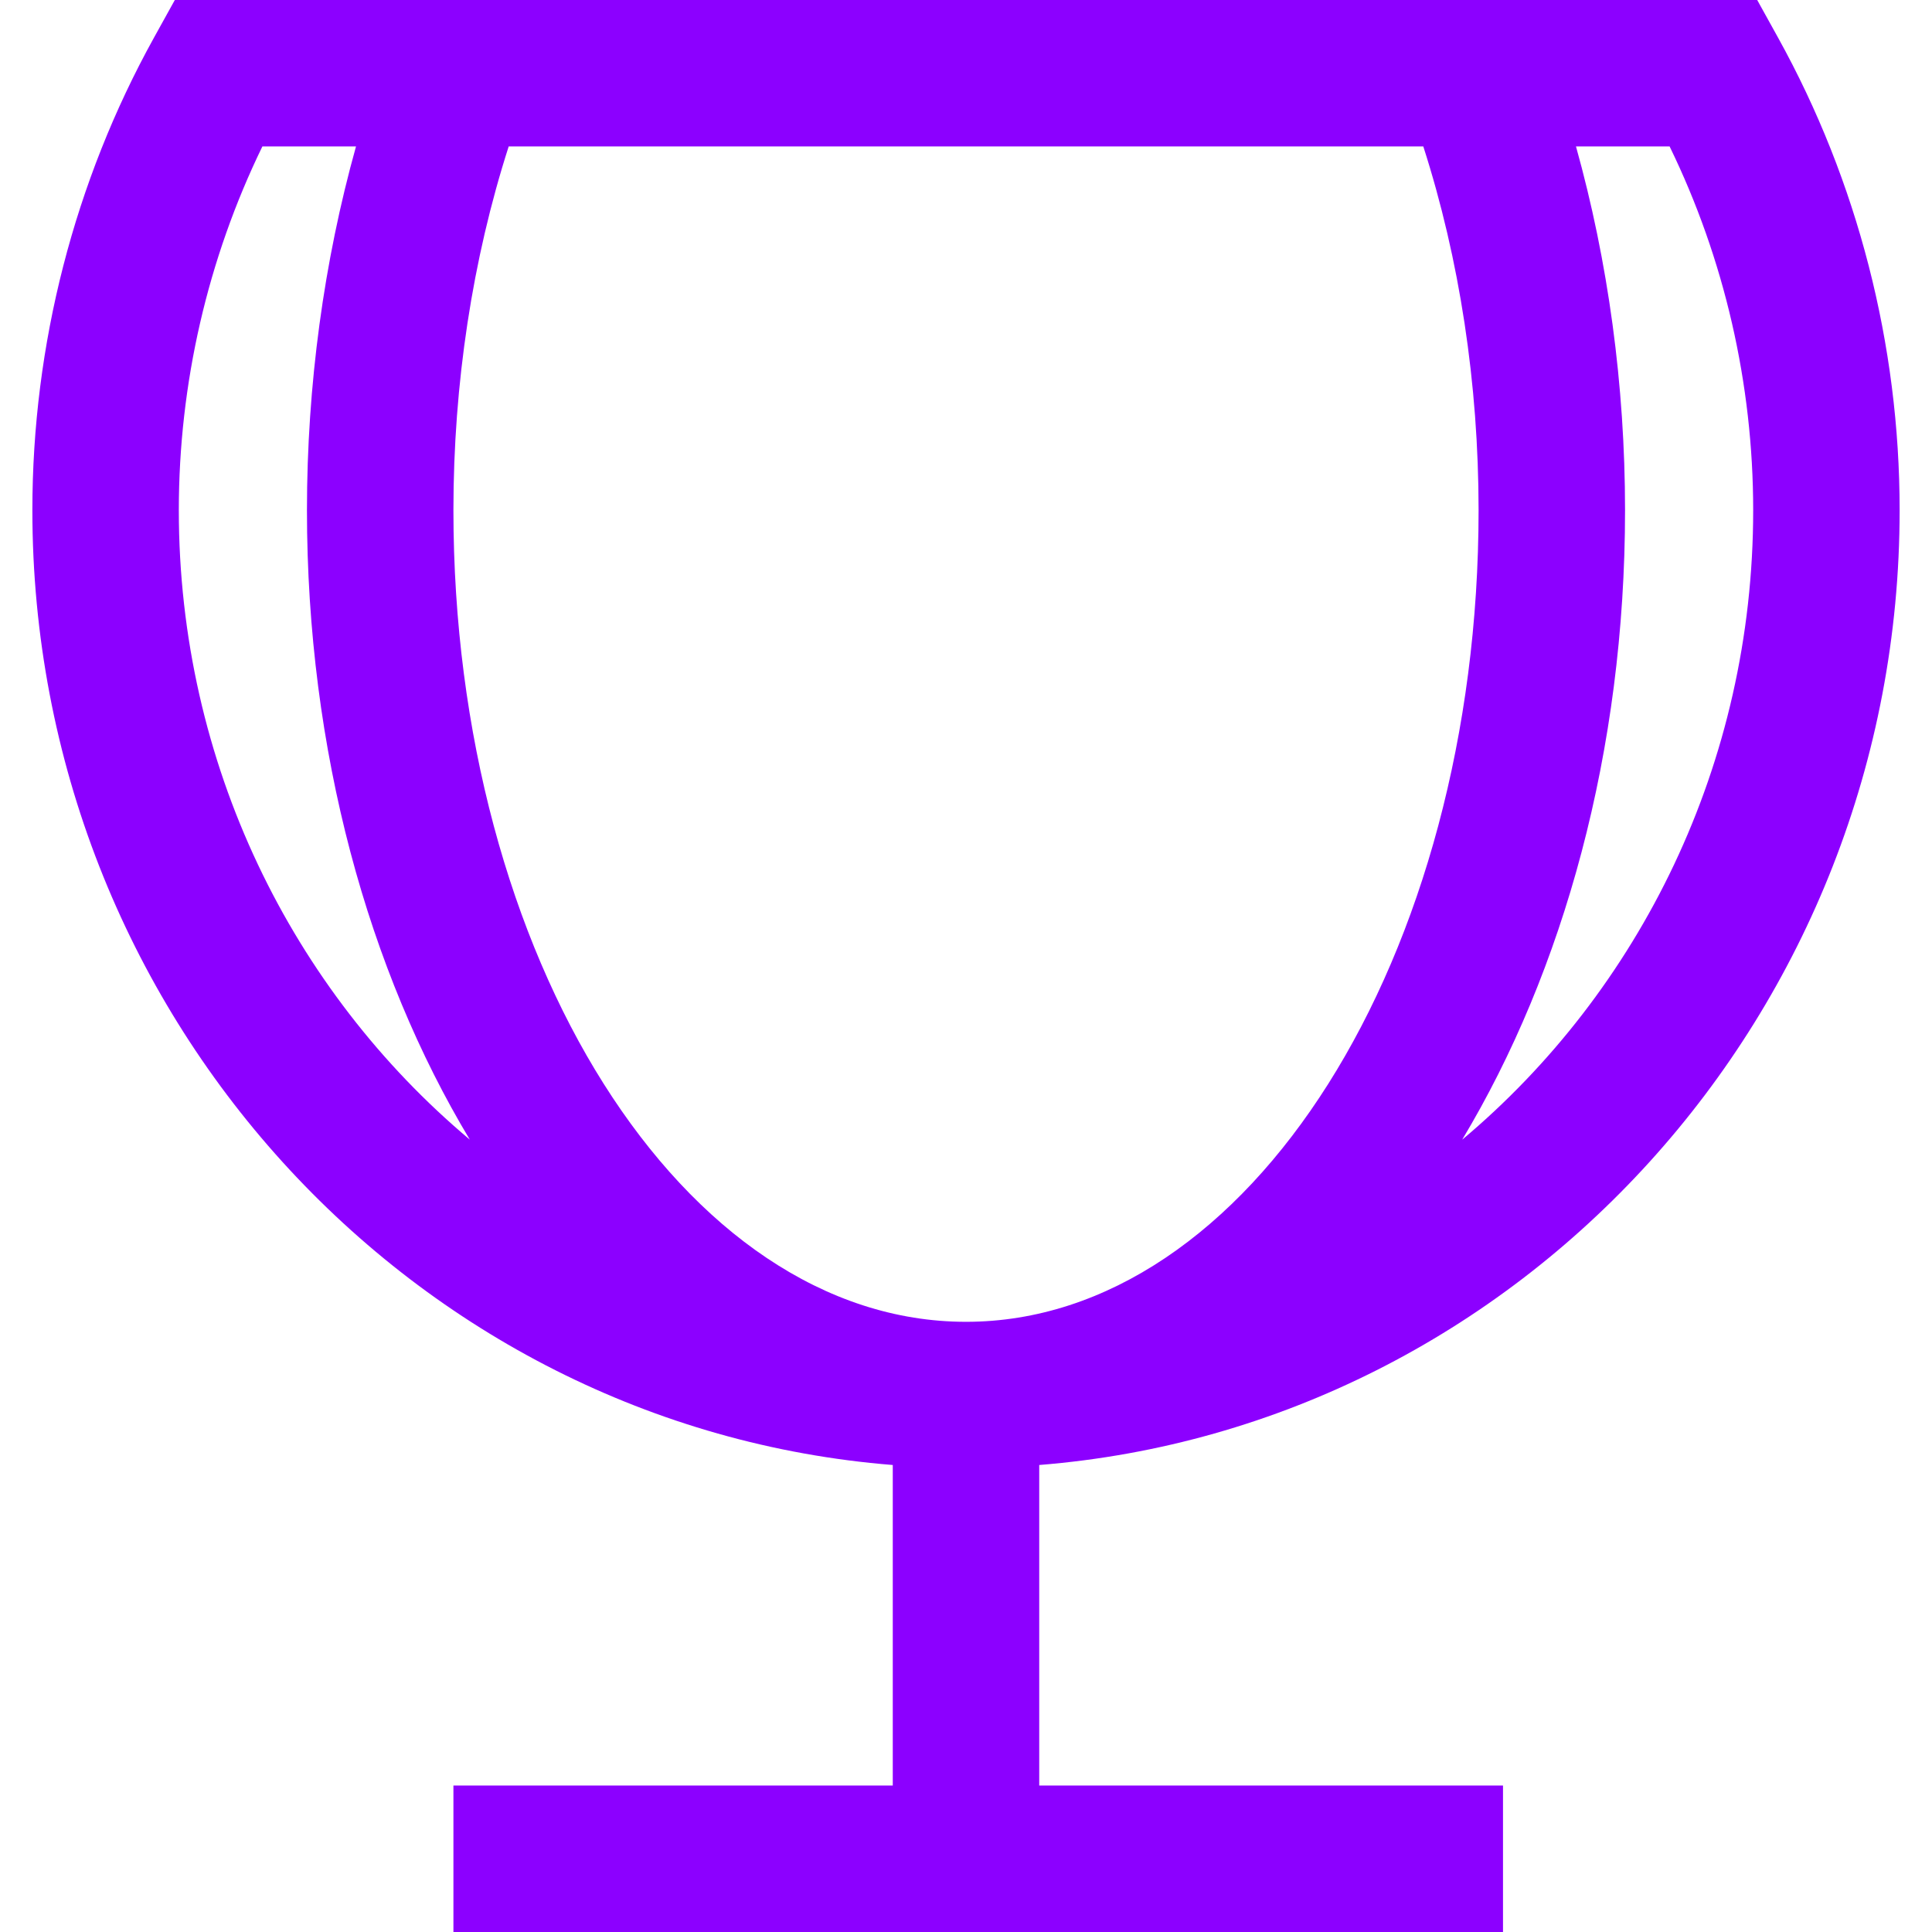 <!DOCTYPE svg PUBLIC "-//W3C//DTD SVG 1.1//EN" "http://www.w3.org/Graphics/SVG/1.1/DTD/svg11.dtd">
<!-- Uploaded to: SVG Repo, www.svgrepo.com, Transformed by: SVG Repo Mixer Tools -->
<svg height="64px" width="64px" version="1.1" id="Capa_1" xmlns="http://www.w3.org/2000/svg" xmlns:xlink="http://www.w3.org/1999/xlink" viewBox="0 0 314.86 314.86" xml:space="preserve" fill="#8c00ff">
<g id="SVGRepo_bgCarrier" stroke-width="0"/>
<g id="SVGRepo_tracerCarrier" stroke-linecap="round" stroke-linejoin="round"/>
<g id="SVGRepo_iconCarrier"> <g> <path style="fill:#8c00ff;" d="M309.585,83.148c0-26.97-6.844-53.594-19.804-76.996L286.374,0h-37.687H66.179H28.492l-3.407,6.152 c-12.96,23.402-19.81,50.026-19.81,76.996c0,81.967,61.888,149.333,140.221,155.604v52.24H73.894v23.867h171.052v-23.867h-75.582 v-52.24C247.697,232.481,309.585,165.109,309.585,83.148z M285.718,83.148c0,41.35-18.509,78.315-47.425,102.588 c16.504-27.466,26.541-63.344,26.541-102.588c0-20.377-2.763-40.563-7.996-59.287h15.257 C281.028,42.192,285.718,62.545,285.718,83.148z M231.956,23.862c5.907,18.36,9.01,38.683,9.01,59.287 c0,72.927-37.472,132.268-83.536,132.268S73.894,156.081,73.894,83.148c0-20.598,3.103-40.915,9.01-59.287 C82.904,23.862,231.956,23.862,231.956,23.862z M29.142,83.148c0-20.604,4.696-40.951,13.622-59.287h15.257 c-5.233,18.73-7.996,38.91-7.996,59.287c0,39.244,10.036,75.123,26.541,102.582C47.651,161.458,29.142,124.493,29.142,83.148z"/> </g> </g>
</svg>